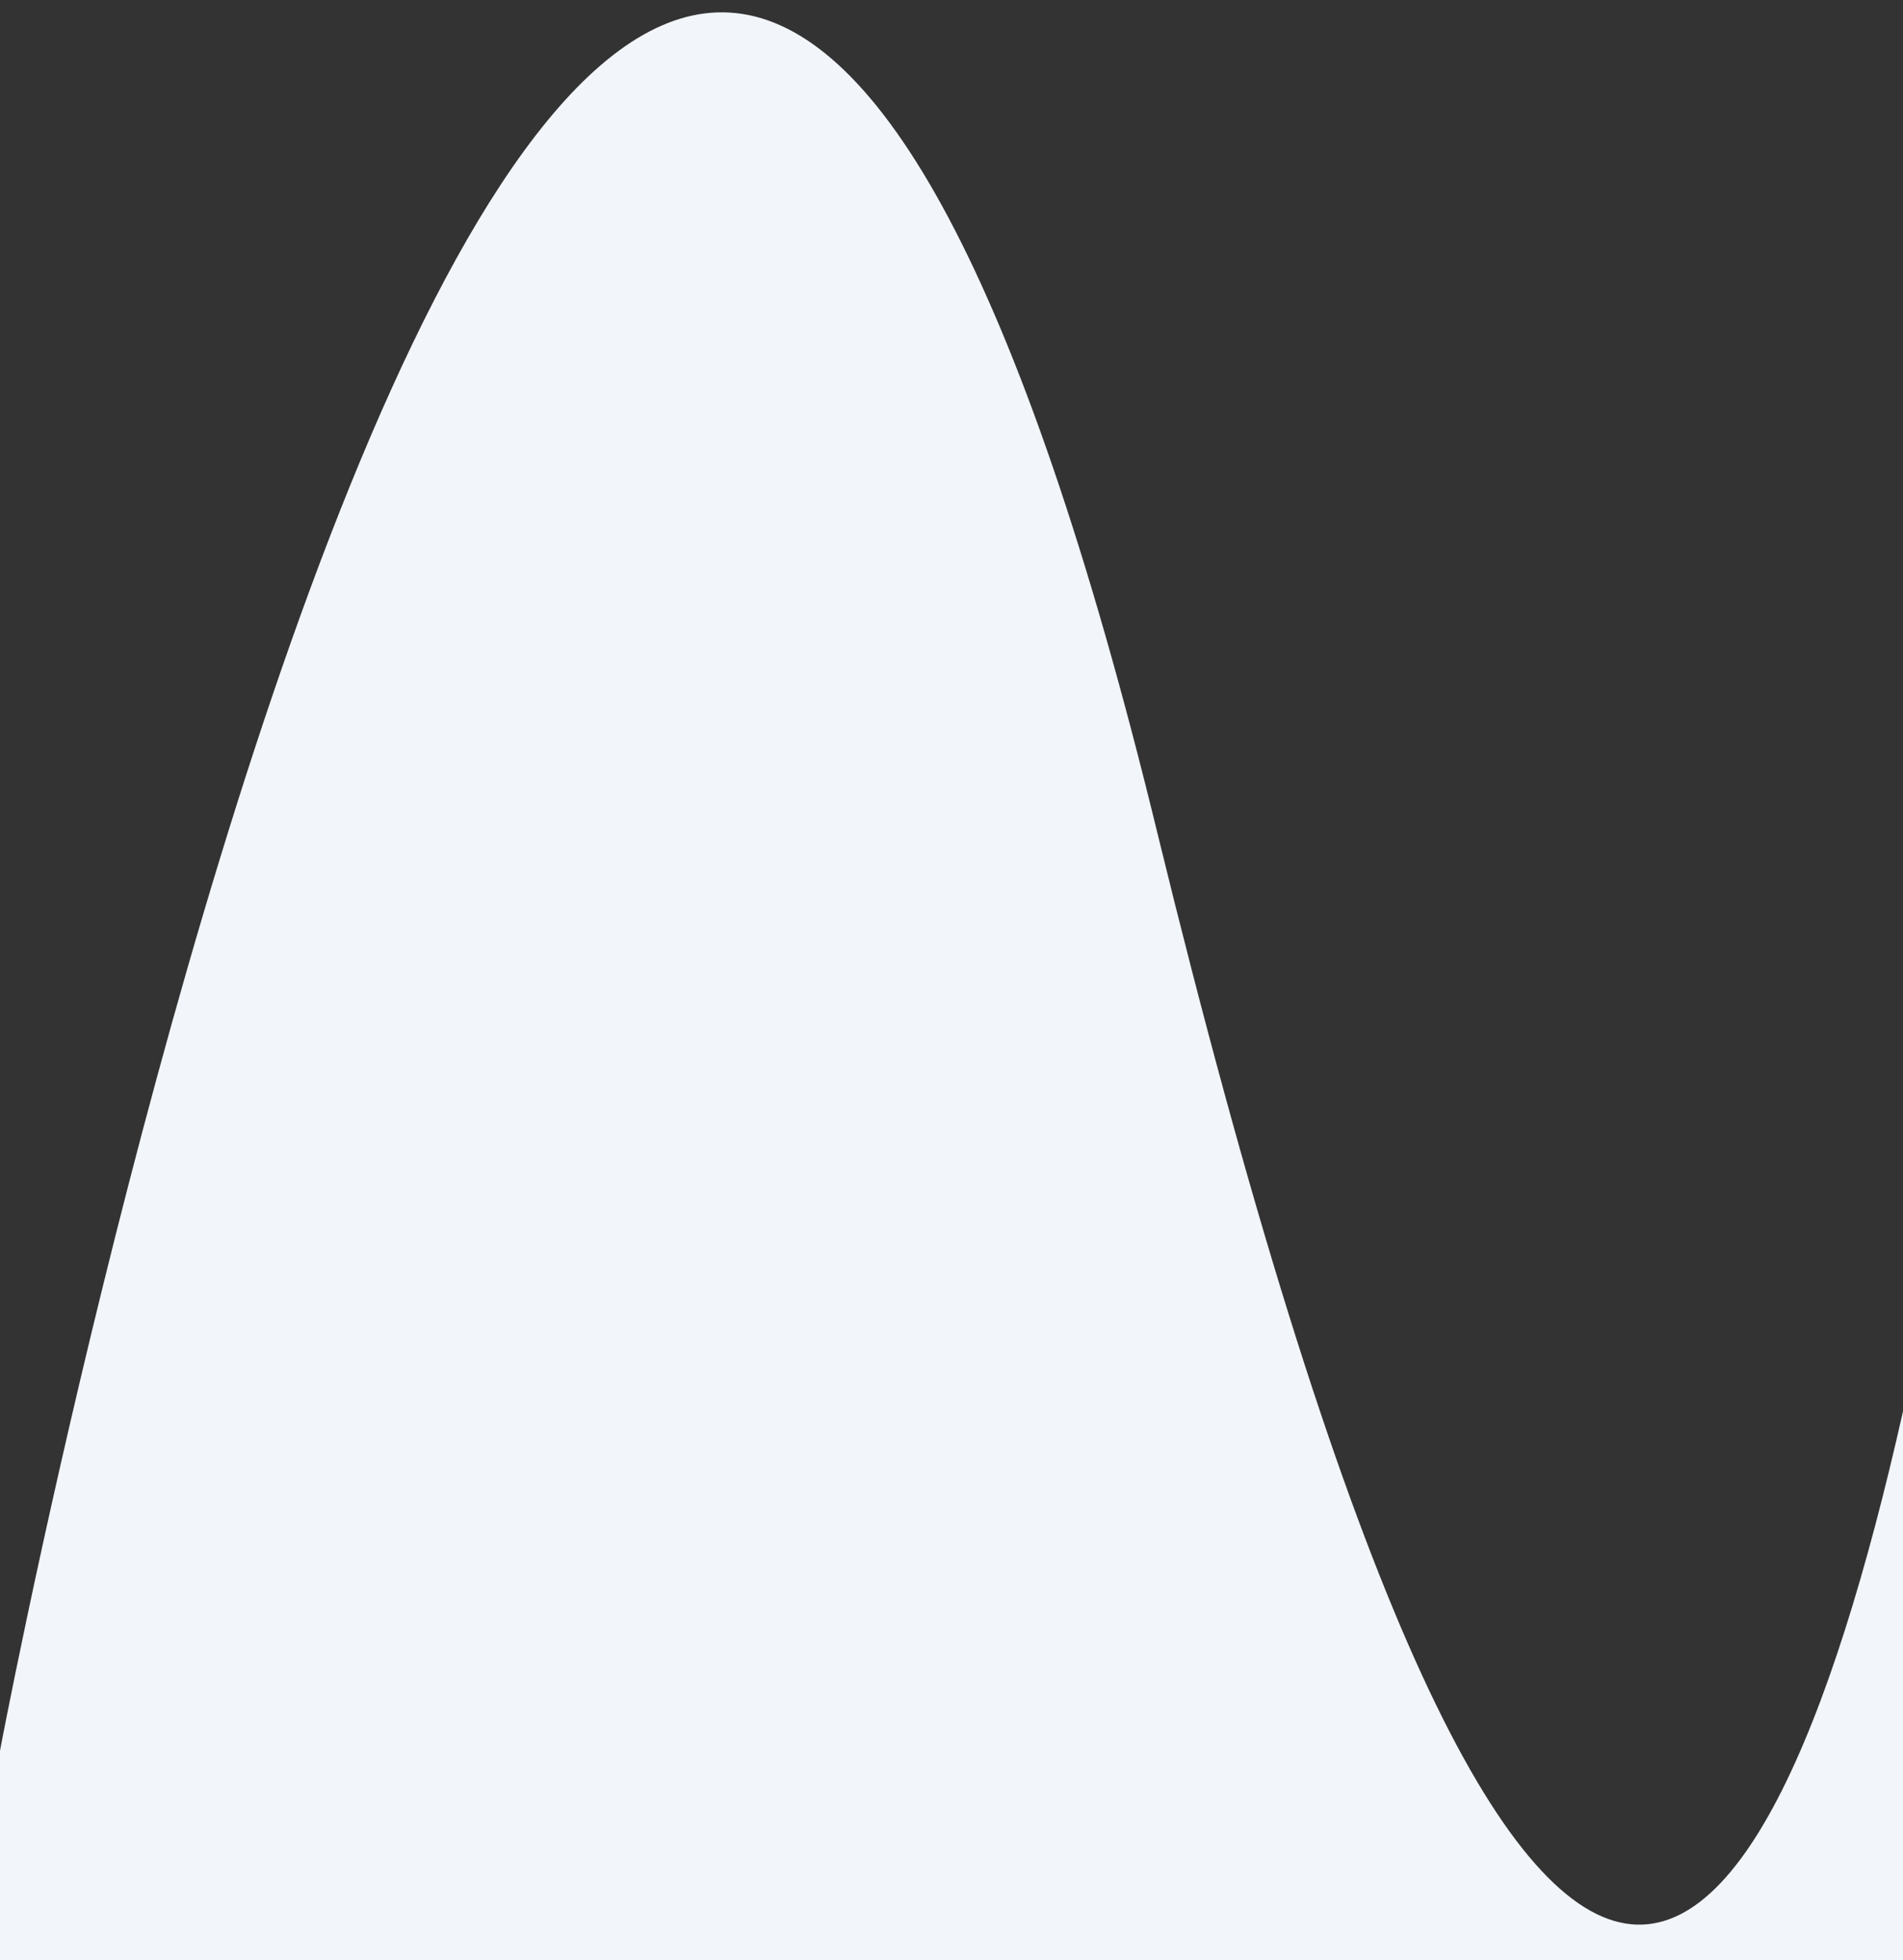 <svg class="thb-svg-divider" xmlns="http://www.w3.org/2000/svg" viewBox="0 0 600 618" preserveAspectRatio="none" fill="#F2F5F9">
  <rect x="0" y="0" width="600" height="618" fill="#333333" stroke="none"/>
  <path d="M600 445c-45 200-120 289-235-182C190-457 0 552 0 552v66h600V445z"/>
</svg>
